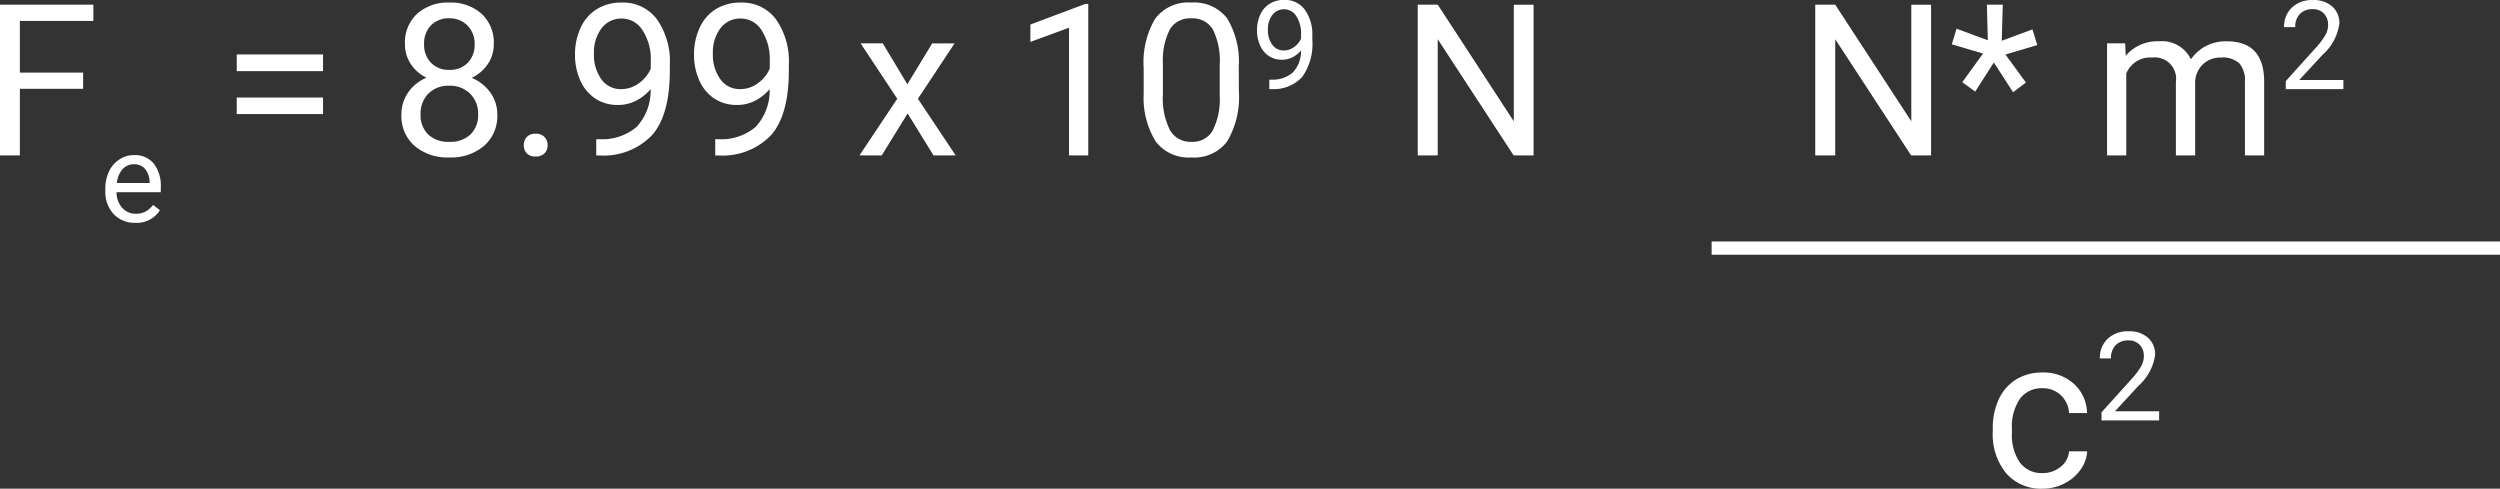 <svg xmlns="http://www.w3.org/2000/svg" width="188.68" height="36.882" viewBox="0 0 188.68 36.882">
  <rect x="0" y="0" width="188.68" height="36.882" fill="#333333" stroke="none"/>
  <g id="Grupo_1191047" data-name="Grupo 1191047" transform="translate(-811.32 -1820.274)">
    <path id="Trazado_1055172" data-name="Trazado 1055172" d="M7.594-5.023H2.82V0H1.32V-11.375H8.367v1.227H2.82v3.9H7.594ZM11.528,5.091A2.154,2.154,0,0,1,9.9,4.433a2.444,2.444,0,0,1-.629-1.761V2.516a2.959,2.959,0,0,1,.28-1.31,2.186,2.186,0,0,1,.784-.9,1.971,1.971,0,0,1,1.091-.326,1.847,1.847,0,0,1,1.495.633,2.743,2.743,0,0,1,.533,1.814v.351h-3.34a1.753,1.753,0,0,0,.426,1.178,1.339,1.339,0,0,0,1.037.449,1.468,1.468,0,0,0,.756-.182,1.9,1.9,0,0,0,.542-.483l.515.4A2.071,2.071,0,0,1,11.528,5.091Zm-.1-4.42a1.125,1.125,0,0,0-.857.371,1.805,1.805,0,0,0-.428,1.041h2.47V2.02a1.606,1.606,0,0,0-.346-1A1.059,1.059,0,0,0,11.423.671Z" transform="translate(810 1832)" fill="#fff"/>
    <path id="Trazado_1055173" data-name="Trazado 1055173" d="M7.7-6.359H1.188V-7.617H7.7Zm0,3.242H1.188v-1.25H7.7ZM20.586-8.406a2.641,2.641,0,0,1-.449,1.516,3.057,3.057,0,0,1-1.215,1.039,3.26,3.26,0,0,1,1.41,1.117,2.811,2.811,0,0,1,.52,1.664,2.972,2.972,0,0,1-1,2.352,3.827,3.827,0,0,1-2.621.875,3.81,3.81,0,0,1-2.629-.879,2.986,2.986,0,0,1-.988-2.348,2.9,2.9,0,0,1,.5-1.664,3.136,3.136,0,0,1,1.395-1.125A2.981,2.981,0,0,1,14.32-6.9a2.679,2.679,0,0,1-.437-1.508,2.94,2.94,0,0,1,.922-2.281,3.458,3.458,0,0,1,2.43-.844,3.461,3.461,0,0,1,2.426.844A2.934,2.934,0,0,1,20.586-8.406Zm-1.18,5.3A2.1,2.1,0,0,0,18.8-4.656a2.147,2.147,0,0,0-1.582-.6,2.11,2.11,0,0,0-1.566.594,2.12,2.12,0,0,0-.59,1.563,2.019,2.019,0,0,0,.574,1.523,2.2,2.2,0,0,0,1.6.555,2.2,2.2,0,0,0,1.594-.559A2.014,2.014,0,0,0,19.406-3.1Zm-2.172-7.242a1.865,1.865,0,0,0-1.379.527,1.937,1.937,0,0,0-.527,1.434,1.928,1.928,0,0,0,.52,1.4,1.844,1.844,0,0,0,1.387.535,1.844,1.844,0,0,0,1.387-.535,1.928,1.928,0,0,0,.52-1.4A1.929,1.929,0,0,0,18.6-9.8,1.839,1.839,0,0,0,17.234-10.344ZM22.852-.758a.905.905,0,0,1,.223-.625.848.848,0,0,1,.668-.25.874.874,0,0,1,.676.25.887.887,0,0,1,.23.625.839.839,0,0,1-.23.6.89.89,0,0,1-.676.242.863.863,0,0,1-.668-.242A.855.855,0,0,1,22.852-.758ZM32.422-5a3.536,3.536,0,0,1-1.082.867,2.936,2.936,0,0,1-1.379.328,3.031,3.031,0,0,1-1.715-.484,3.149,3.149,0,0,1-1.129-1.363,4.648,4.648,0,0,1-.4-1.941,4.735,4.735,0,0,1,.434-2.055,3.185,3.185,0,0,1,1.23-1.4,3.509,3.509,0,0,1,1.859-.484A3.177,3.177,0,0,1,32.9-10.27a5.5,5.5,0,0,1,.973,3.441v.422q0,3.32-1.312,4.848A5.043,5.043,0,0,1,28.6.008H28.32V-1.219h.3a3.979,3.979,0,0,0,2.75-.932A4,4,0,0,0,32.422-5ZM30.2-5a2.232,2.232,0,0,0,1.34-.445,2.625,2.625,0,0,0,.895-1.1v-.578a3.977,3.977,0,0,0-.617-2.312,1.842,1.842,0,0,0-1.562-.891,1.856,1.856,0,0,0-1.531.73,3.013,3.013,0,0,0-.578,1.926A3.136,3.136,0,0,0,28.7-5.754,1.769,1.769,0,0,0,30.2-5ZM41.406-5a3.536,3.536,0,0,1-1.082.867,2.936,2.936,0,0,1-1.379.328,3.031,3.031,0,0,1-1.715-.484A3.149,3.149,0,0,1,36.1-5.652a4.648,4.648,0,0,1-.4-1.941,4.735,4.735,0,0,1,.434-2.055,3.185,3.185,0,0,1,1.23-1.4,3.509,3.509,0,0,1,1.859-.484,3.177,3.177,0,0,1,2.66,1.262,5.5,5.5,0,0,1,.973,3.441v.422q0,3.32-1.312,4.848A5.043,5.043,0,0,1,37.586.008H37.3V-1.219h.3a3.979,3.979,0,0,0,2.75-.932A4,4,0,0,0,41.406-5ZM39.18-5a2.232,2.232,0,0,0,1.34-.445,2.625,2.625,0,0,0,.895-1.1v-.578A3.977,3.977,0,0,0,40.8-9.437a1.842,1.842,0,0,0-1.562-.891A1.856,1.856,0,0,0,37.7-9.6a3.013,3.013,0,0,0-.578,1.926,3.136,3.136,0,0,0,.559,1.918A1.769,1.769,0,0,0,39.18-5ZM51.8-5.367l1.875-3.086h1.688l-2.766,4.18L55.445,0H53.773L51.82-3.164,49.867,0h-1.68l2.852-4.273-2.766-4.18h1.672ZM65.453,0H64V-9.633l-2.914,1.07V-9.875l4.141-1.555h.227ZM76.82-4.852a6.61,6.61,0,0,1-.867,3.773A3.084,3.084,0,0,1,73.242.156a3.107,3.107,0,0,1-2.7-1.207,6.274,6.274,0,0,1-.906-3.605v-1.93a6.463,6.463,0,0,1,.867-3.727,3.108,3.108,0,0,1,2.719-1.219,3.136,3.136,0,0,1,2.7,1.176,6.237,6.237,0,0,1,.891,3.629ZM75.375-6.828A5.3,5.3,0,0,0,74.859-9.5a1.775,1.775,0,0,0-1.633-.84,1.751,1.751,0,0,0-1.617.836,5.171,5.171,0,0,0-.523,2.57v2.313A5.381,5.381,0,0,0,71.621-1.9a1.771,1.771,0,0,0,1.621.879,1.747,1.747,0,0,0,1.59-.828,5.186,5.186,0,0,0,.543-2.609Zm6.134-1.088a2.063,2.063,0,0,1-.631.506,1.712,1.712,0,0,1-.8.191,1.768,1.768,0,0,1-1-.283,1.837,1.837,0,0,1-.658-.8,2.711,2.711,0,0,1-.232-1.132,2.762,2.762,0,0,1,.253-1.2,1.858,1.858,0,0,1,.718-.816,2.047,2.047,0,0,1,1.085-.283,1.853,1.853,0,0,1,1.552.736,3.21,3.21,0,0,1,.567,2.007v.246a4.289,4.289,0,0,1-.766,2.828A2.941,2.941,0,0,1,79.281-5h-.164v-.715h.178a2.321,2.321,0,0,0,1.6-.543A2.332,2.332,0,0,0,81.509-7.917Zm-1.3,0a1.3,1.3,0,0,0,.782-.26,1.531,1.531,0,0,0,.522-.643v-.337a2.32,2.32,0,0,0-.36-1.349,1.074,1.074,0,0,0-.911-.52,1.083,1.083,0,0,0-.893.426,1.758,1.758,0,0,0-.337,1.123,1.829,1.829,0,0,0,.326,1.119A1.032,1.032,0,0,0,80.21-7.917Z" transform="translate(828 1832)" fill="#fff"/>
    <path id="Trazado_1055174" data-name="Trazado 1055174" d="M10.063,0H8.555L2.828-8.766V0H1.32V-11.375H2.828L8.57-2.57v-8.8h1.492Z" transform="translate(917 1832)" fill="#fff"/>
    <path id="Trazado_1055175" data-name="Trazado 1055175" d="M10.063,0H8.555L2.828-8.766V0H1.32V-11.375H2.828L8.57-2.57v-8.8h1.492Zm3.922-7.684-2.359-.7.359-1.178,2.359.874-.07-2.685h1.2l-.078,2.724,2.32-.859.359,1.186-2.4.71L17.219-5.5l-.969.734L14.8-7.012l-1.406,2.2-.977-.711Zm10.727-.77.039.938a3.122,3.122,0,0,1,2.508-1.094A2.417,2.417,0,0,1,29.672-7.25a3.2,3.2,0,0,1,1.1-.984,3.242,3.242,0,0,1,1.6-.375q2.781,0,2.828,2.945V0H33.75V-5.578a1.941,1.941,0,0,0-.414-1.355,1.823,1.823,0,0,0-1.391-.449,1.916,1.916,0,0,0-1.336.48,1.949,1.949,0,0,0-.617,1.293V0H28.539V-5.539a1.613,1.613,0,0,0-1.8-1.844,1.934,1.934,0,0,0-1.945,1.211V0H23.344V-8.453ZM41.18-5H36.833v-.606l2.3-2.552a5.456,5.456,0,0,0,.7-.941,1.571,1.571,0,0,0,.194-.75,1.191,1.191,0,0,0-.314-.852,1.1,1.1,0,0,0-.838-.333,1.3,1.3,0,0,0-.977.358,1.366,1.366,0,0,0-.349,1h-.843a1.957,1.957,0,0,1,.59-1.481,2.188,2.188,0,0,1,1.579-.565,2.1,2.1,0,0,1,1.463.485,1.655,1.655,0,0,1,.538,1.292,3.8,3.8,0,0,1-1.249,2.333L37.849-5.688H41.18Z" transform="translate(947 1832)" fill="#fff"/>
    <path id="Trazado_1053683" data-name="Trazado 1053683" d="M11719.5-9754h59.5" transform="translate(-10779 11593)" fill="none" stroke="#fff" stroke-width="1"/>
    <path id="Trazado_1055176" data-name="Trazado 1055176" d="M4.484-1.023a2.082,2.082,0,0,0,1.352-.469,1.649,1.649,0,0,0,.641-1.172H7.844a2.621,2.621,0,0,1-.5,1.383A3.293,3.293,0,0,1,6.113-.234,3.55,3.55,0,0,1,4.484.156,3.482,3.482,0,0,1,1.738-1,4.59,4.59,0,0,1,.719-4.148v-.242a5.089,5.089,0,0,1,.453-2.2,3.451,3.451,0,0,1,1.3-1.492,3.7,3.7,0,0,1,2-.531,3.39,3.39,0,0,1,2.363.852,3.043,3.043,0,0,1,1,2.211H6.477a1.992,1.992,0,0,0-.621-1.348,1.932,1.932,0,0,0-1.379-.527,2.023,2.023,0,0,0-1.707.793,3.724,3.724,0,0,0-.605,2.293v.273a3.65,3.65,0,0,0,.6,2.25A2.033,2.033,0,0,0,4.484-1.023ZM13.274-5H8.926v-.606l2.3-2.552a5.456,5.456,0,0,0,.7-.941,1.571,1.571,0,0,0,.194-.75,1.19,1.19,0,0,0-.314-.852,1.1,1.1,0,0,0-.838-.333,1.3,1.3,0,0,0-.977.358,1.366,1.366,0,0,0-.349,1H8.8a1.957,1.957,0,0,1,.59-1.481,2.188,2.188,0,0,1,1.579-.565,2.1,2.1,0,0,1,1.463.485,1.655,1.655,0,0,1,.538,1.292A3.8,3.8,0,0,1,11.72-7.616L9.943-5.688h3.331Z" transform="translate(961 1857)" fill="#fff"/>
  </g>
</svg>
